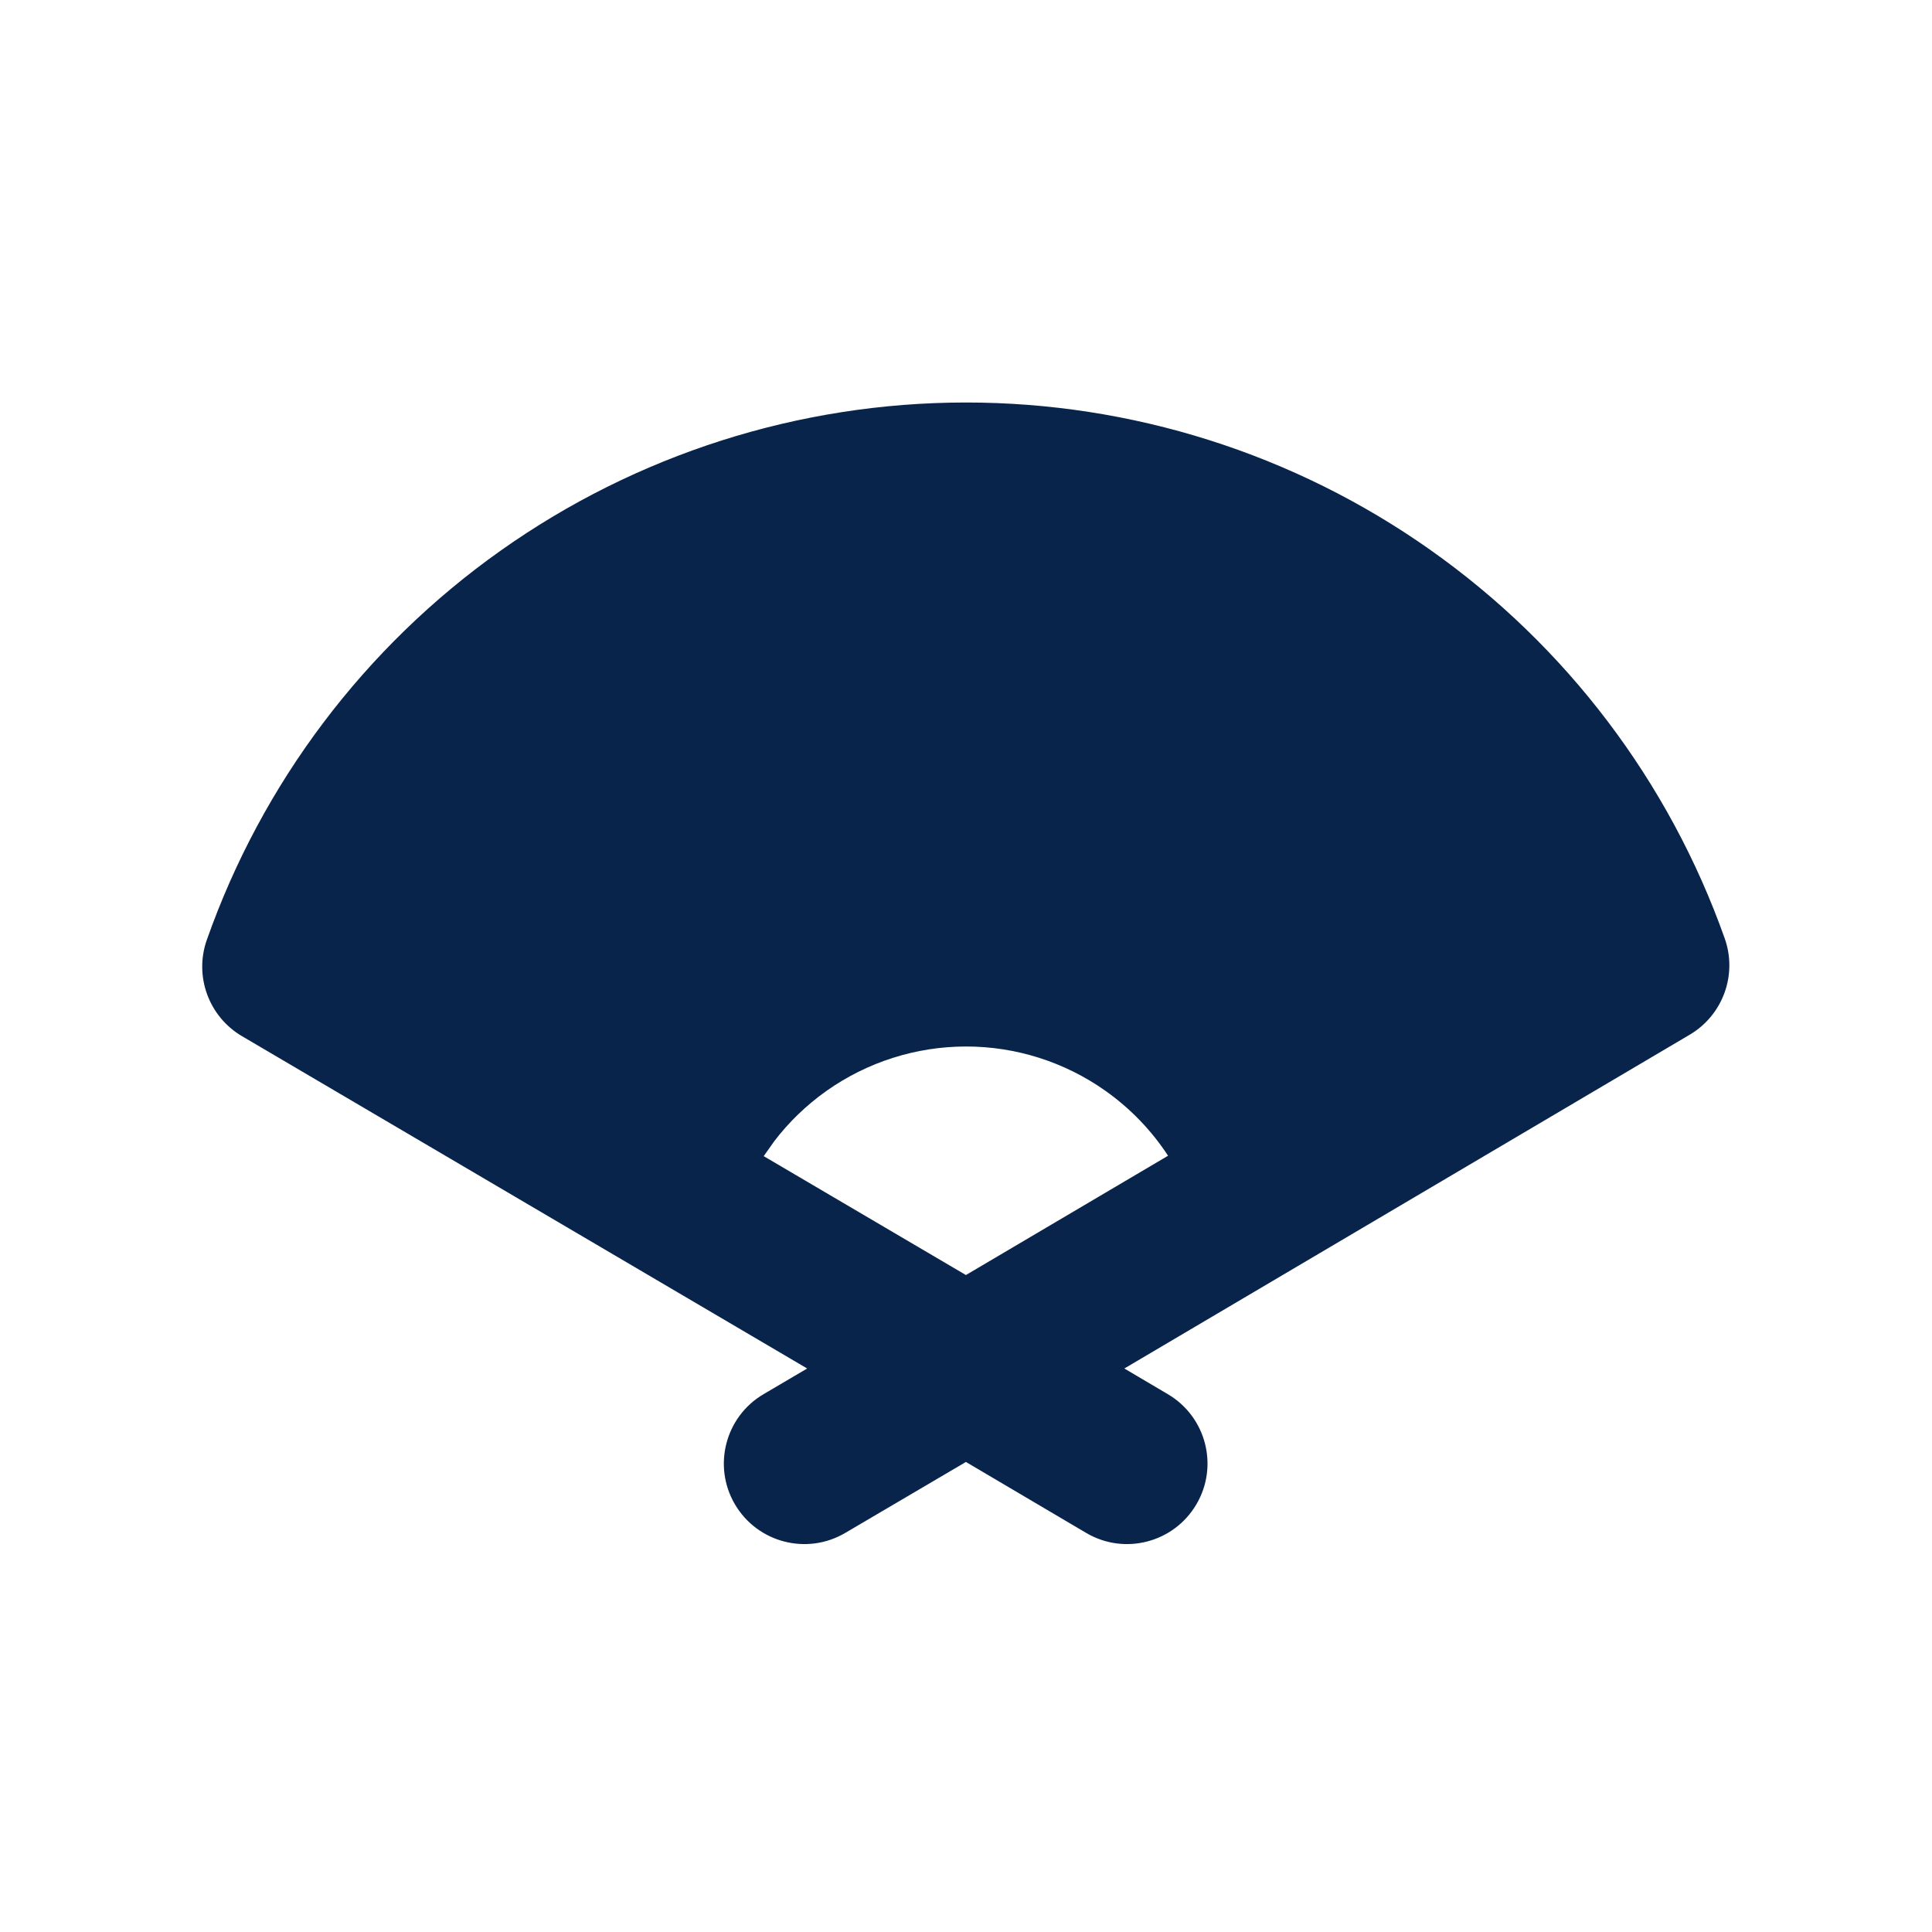 <?xml version="1.0" encoding="UTF-8"?>
<svg width="24px" height="24px" viewBox="0 0 24 24" version="1.1" xmlns="http://www.w3.org/2000/svg" xmlns:xlink="http://www.w3.org/1999/xlink">
    <title>folding_fan_fill</title>
    <g id="Icon" stroke="none" stroke-width="1" fill="none" fill-rule="evenodd">
        <g id="Education" transform="translate(-48, -144)">
            <g id="folding_fan_fill" transform="translate(48, 144)">
                <path d="M24,0 L24,24 L0,24 L0,0 L24,0 Z M12.594,23.258 L12.582,23.259 L12.511,23.295 L12.492,23.299 L12.477,23.295 L12.406,23.259 C12.396,23.256 12.387,23.259 12.382,23.265 L12.378,23.276 L12.361,23.703 L12.366,23.724 L12.377,23.736 L12.48,23.81 L12.495,23.814 L12.507,23.81 L12.611,23.736 L12.623,23.72 L12.627,23.703 L12.61,23.276 C12.608,23.266 12.601,23.259 12.594,23.258 Z M12.858,23.145 L12.845,23.147 L12.66,23.24 L12.65,23.25 L12.647,23.261 L12.665,23.691 L12.67,23.703 L12.678,23.71 L12.879,23.803 C12.891,23.807 12.902,23.803 12.908,23.795 L12.912,23.781 L12.878,23.166 C12.875,23.155 12.867,23.147 12.858,23.145 Z M12.143,23.147 C12.133,23.142 12.122,23.145 12.116,23.153 L12.11,23.166 L12.076,23.781 C12.075,23.793 12.083,23.802 12.093,23.805 L12.108,23.803 L12.309,23.71 L12.319,23.702 L12.322,23.691 L12.34,23.261 L12.337,23.248 L12.328,23.24 L12.143,23.147 Z" id="MingCute" fill-rule="nonzero"></path>
                <path d="M11.99,5 C14.058,4.998 16.076,5.637 17.765,6.829 C19.455,8.021 20.734,9.708 21.425,11.657 C21.585,12.108 21.403,12.609 20.991,12.853 L13.967,17 L14.509,17.32 C14.984,17.601 15.142,18.214 14.861,18.689 C14.58,19.165 13.967,19.323 13.492,19.042 L11.999,18.161 L10.499,19.043 C10.023,19.323 9.41,19.164 9.13,18.688 C8.85,18.212 9.009,17.599 9.485,17.319 L10.027,17 L3.005,12.871 C2.593,12.628 2.41,12.127 2.569,11.676 C3.256,9.726 4.531,8.036 6.218,6.841 C7.906,5.645 9.922,5.002 11.99,5 Z M11.997,13 C11.377,13.001 10.772,13.194 10.266,13.552 C10.018,13.728 9.799,13.939 9.617,14.178 L9.487,14.362 L11.999,15.839 L14.51,14.357 C14.304,14.042 14.04,13.768 13.73,13.549 C13.223,13.191 12.617,12.999 11.997,13 Z" id="形状" fill="#09244B"></path>
            </g>
        </g>
    </g>
</svg>